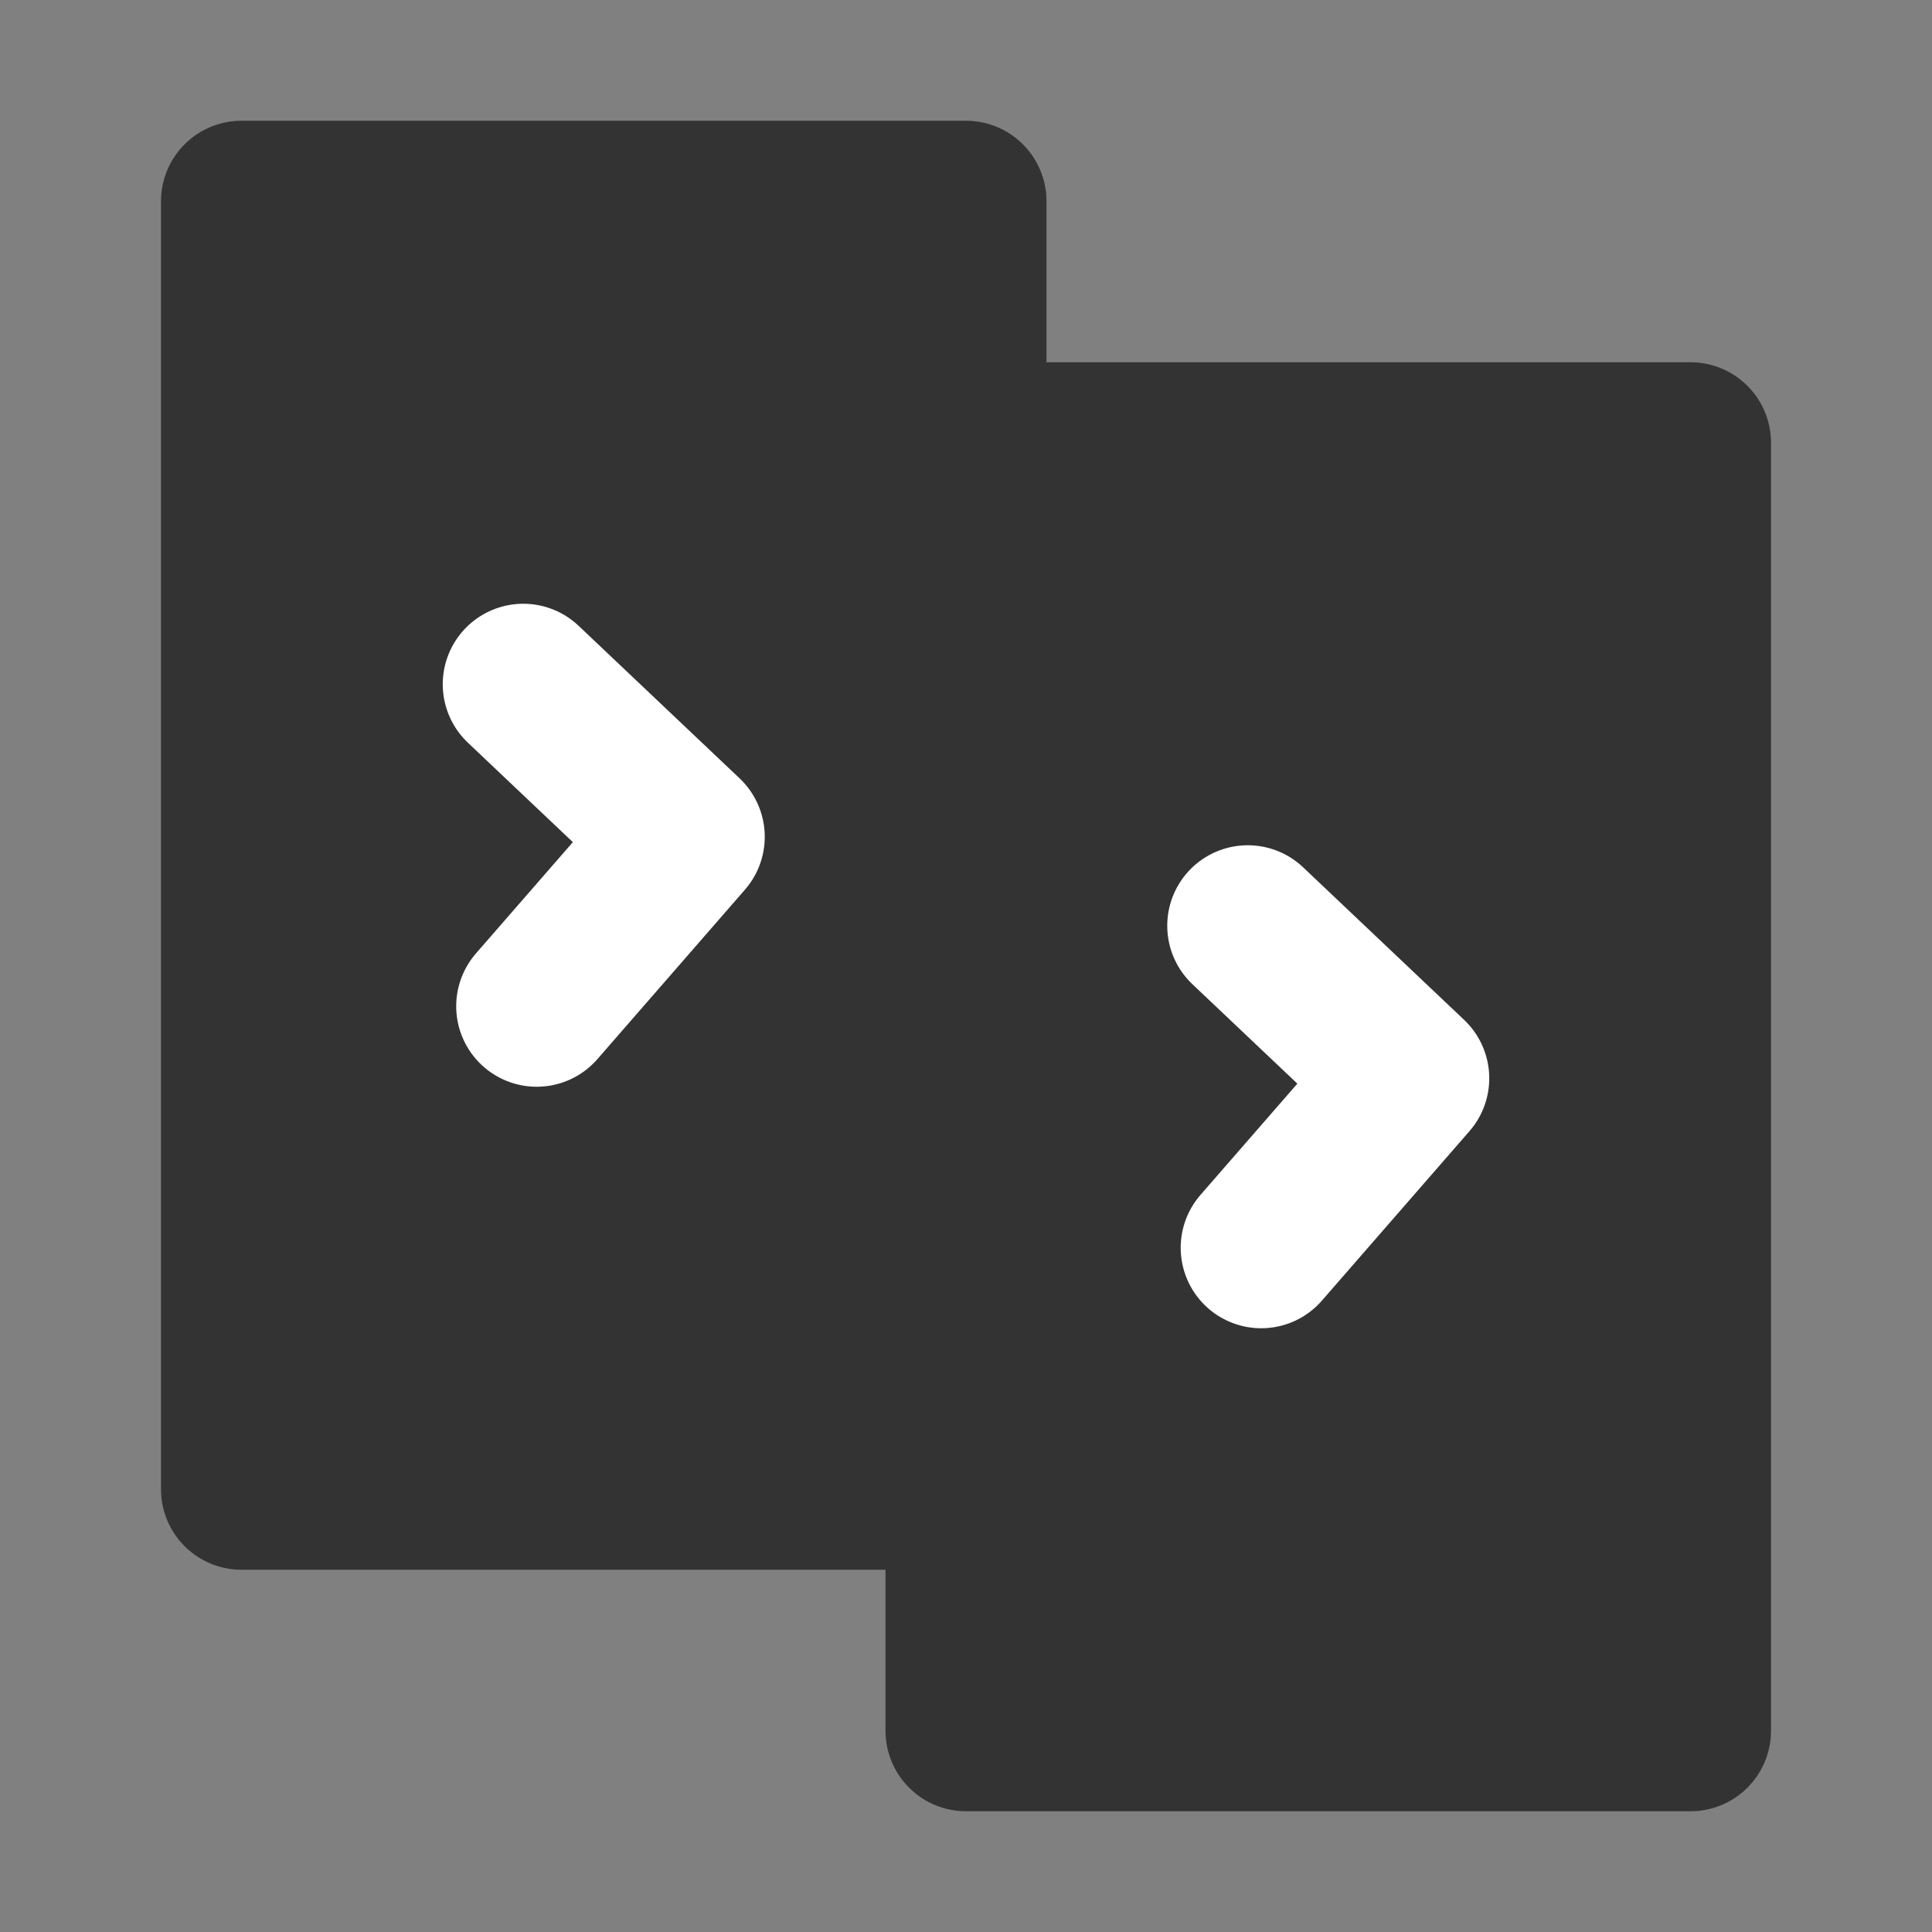<svg width="24" height="24" viewBox="0 0 24 24" fill="none" xmlns="http://www.w3.org/2000/svg">
<rect x="0" y="0" width="24" height="24" fill="#808080" stroke="none"/>
<path d="M12 2.5H3V18.5H12V2.5Z" fill="#333333" stroke="#333333" stroke-width="2" stroke-linecap="round" stroke-linejoin="round"/>
<path d="M21 5.5H12V21.5H21V5.5Z" fill="#333333" stroke="#333333" stroke-width="2" stroke-linecap="round" stroke-linejoin="round"/>
<path d="M6.5 8.5L8.5 10.395L6.667 12.5" stroke="white" stroke-width="2" stroke-linecap="round" stroke-linejoin="round"/>
<path d="M15.5 11.5L17.5 13.395L15.667 15.5" stroke="white" stroke-width="2" stroke-linecap="round" stroke-linejoin="round"/>
</svg>
